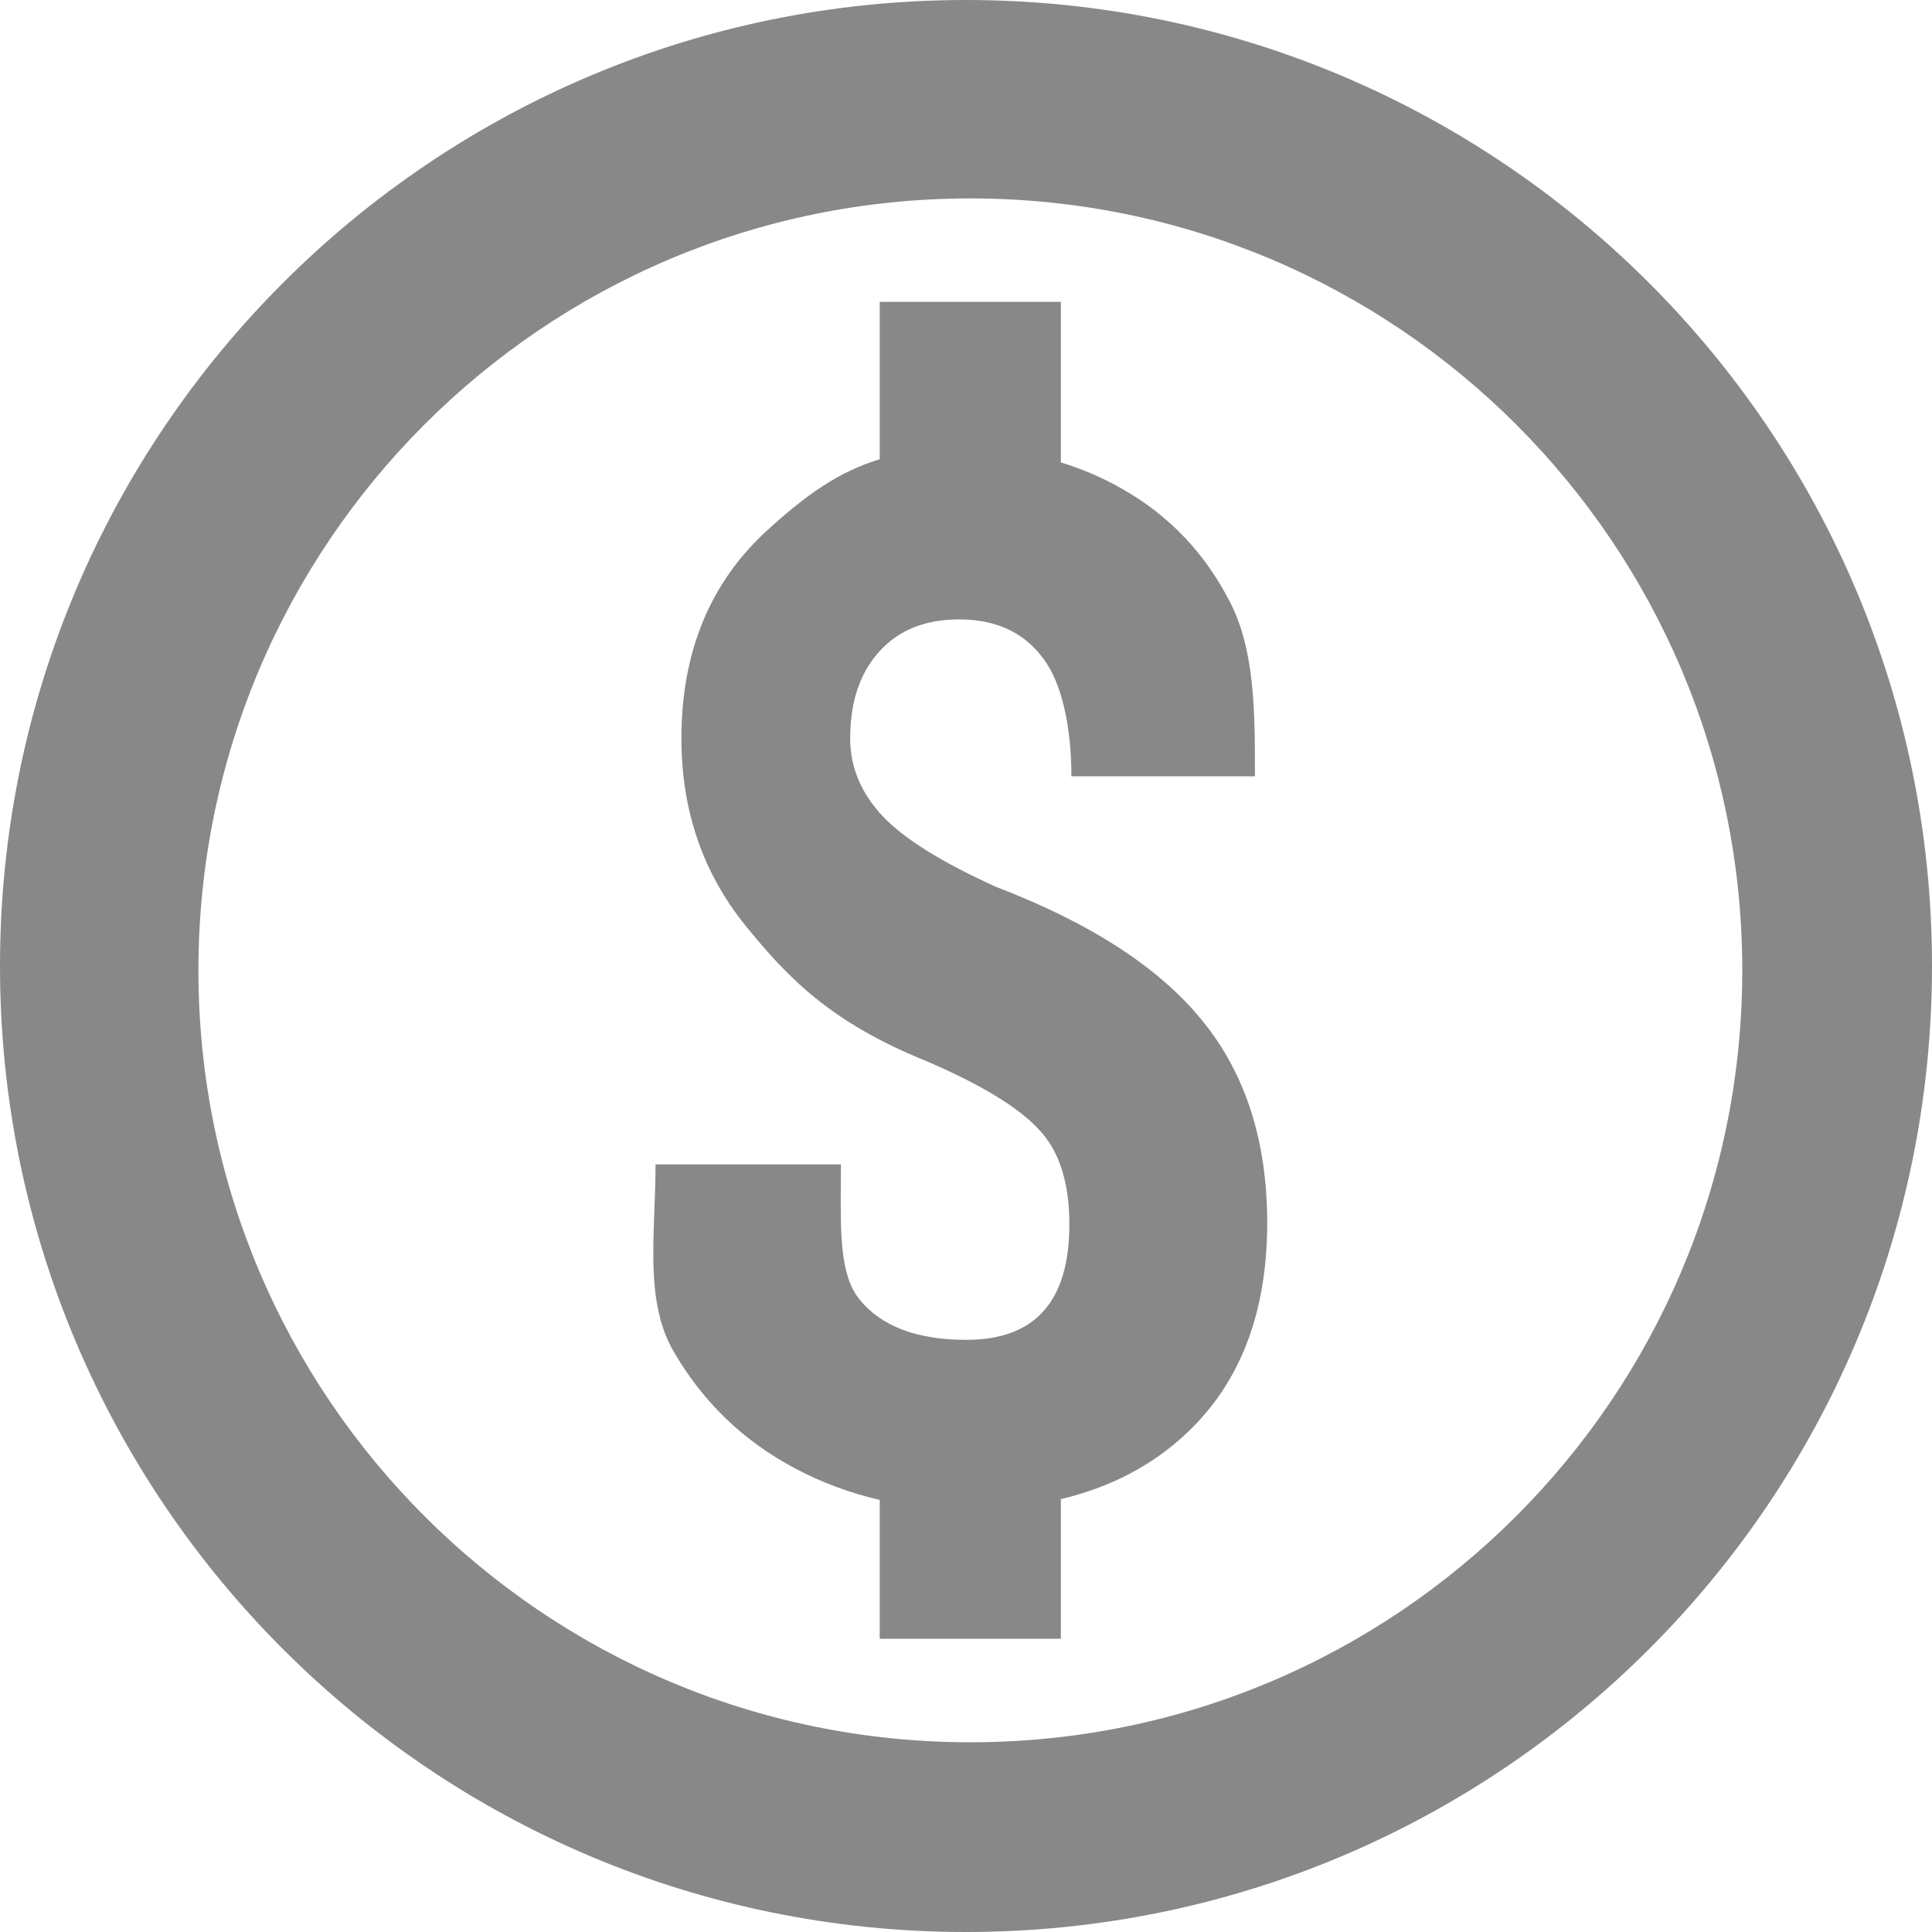 <svg width="20" height="20" viewBox="0 0 20 20" fill="none" xmlns="http://www.w3.org/2000/svg">
<path fill-rule="evenodd" clip-rule="evenodd" d="M20 10C20 15.523 15.523 20 10 20C4.477 20 0 15.523 0 10C0 4.477 4.477 0 10 0C15.523 0 20 4.477 20 10ZM18.036 10.045C18.036 14.458 14.458 18.036 10.045 18.036C5.631 18.036 2.054 14.458 2.054 10.045C2.054 5.631 5.631 2.054 10.045 2.054C14.458 2.054 18.036 5.631 18.036 10.045ZM10.982 3.125H9.107V4.754C8.674 4.885 8.339 5.13 7.953 5.48C7.353 6.023 7.054 6.745 7.054 7.645C7.054 8.389 7.275 9.035 7.718 9.583C8.161 10.127 8.6 10.587 9.61 10.993C10.164 11.233 10.544 11.465 10.752 11.69C10.964 11.911 11.07 12.238 11.07 12.674C11.07 13.472 10.715 13.87 10.005 13.87C9.493 13.87 9.124 13.731 8.898 13.452C8.698 13.206 8.701 12.785 8.704 12.266C8.705 12.197 8.705 12.126 8.705 12.054H6.786C6.786 12.215 6.78 12.375 6.774 12.531C6.754 13.071 6.735 13.571 6.968 13.981C7.272 14.509 7.692 14.915 8.227 15.199C8.505 15.347 8.798 15.456 9.107 15.527V16.964H10.982V15.519C11.495 15.397 11.928 15.171 12.281 14.839C12.839 14.316 13.118 13.589 13.118 12.659C13.118 11.813 12.894 11.115 12.447 10.567C12.004 10.019 11.292 9.556 10.309 9.18C9.746 8.925 9.354 8.68 9.133 8.445C8.912 8.206 8.801 7.939 8.801 7.645C8.801 7.268 8.9 6.97 9.098 6.75C9.297 6.525 9.574 6.412 9.929 6.412C10.307 6.412 10.595 6.544 10.793 6.808C10.996 7.068 11.091 7.537 11.091 8.036H12.991V8.018V8.018C12.991 7.382 12.991 6.728 12.731 6.229C12.472 5.724 12.101 5.335 11.617 5.061C11.417 4.946 11.205 4.855 10.982 4.787V3.125Z" fill="#888"/>
</svg>
